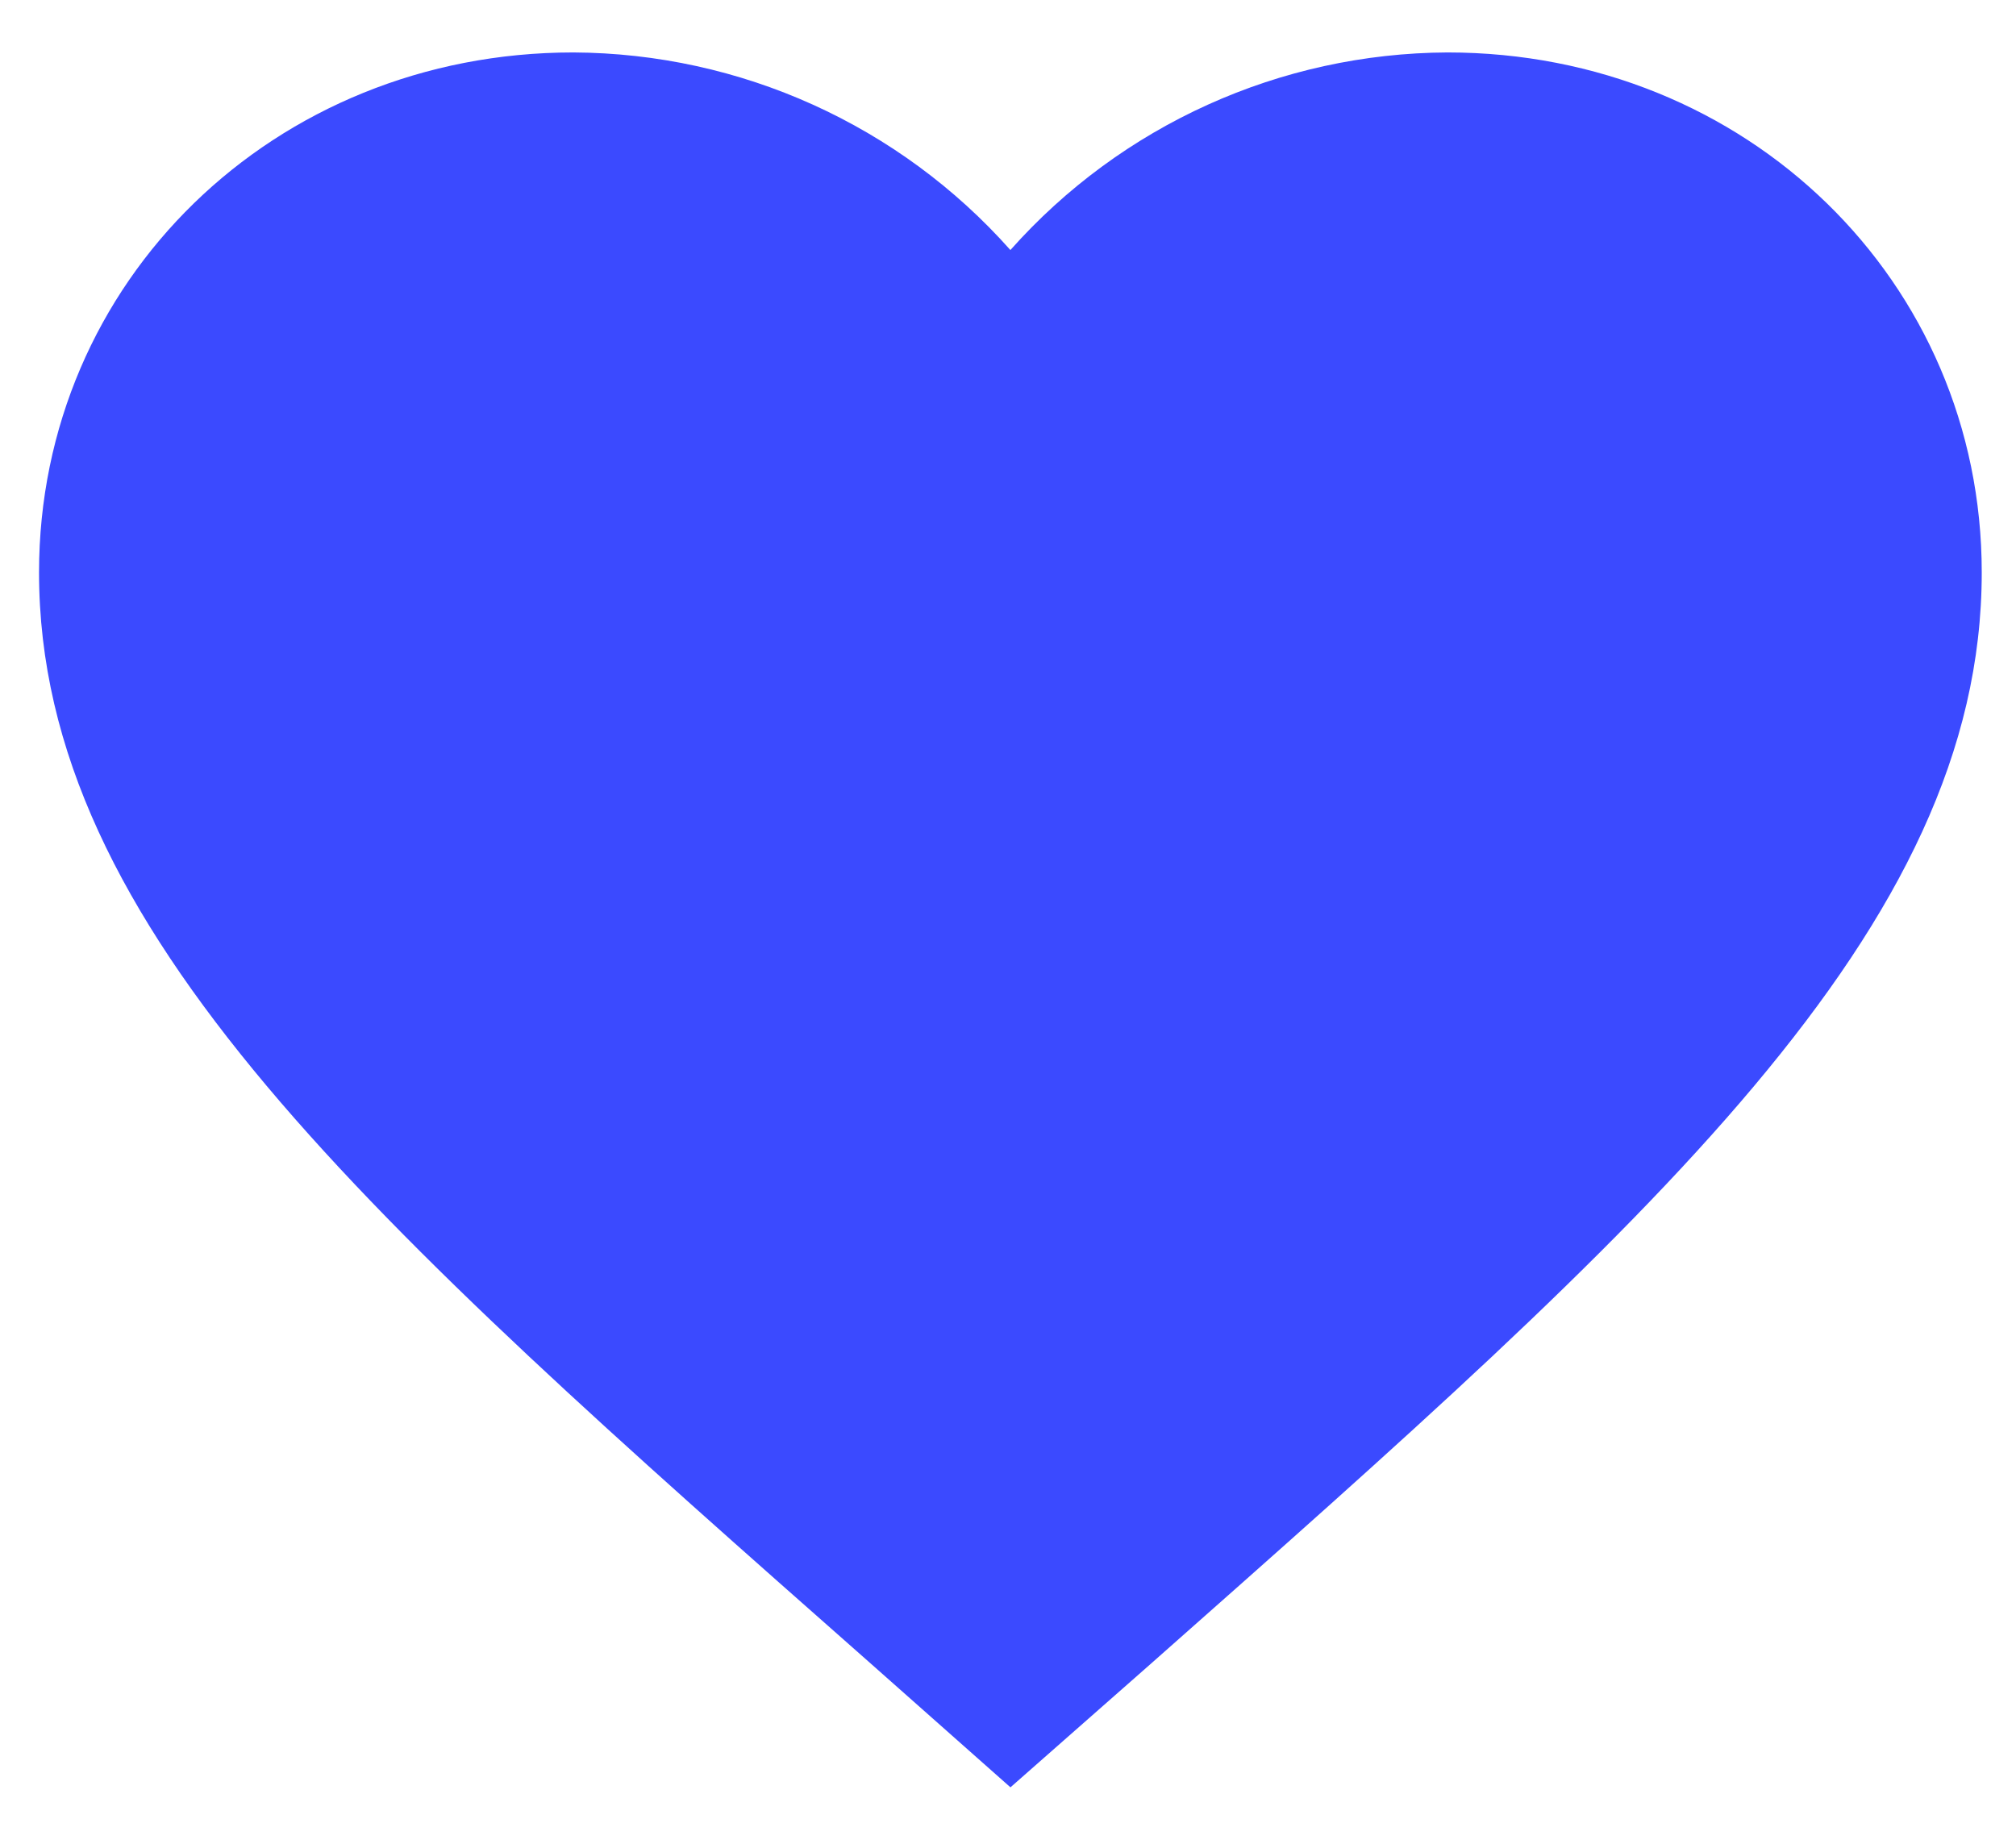 <?xml version="1.0" encoding="utf-8"?>
<!-- Generator: Adobe Illustrator 23.0.3, SVG Export Plug-In . SVG Version: 6.00 Build 0)  -->
<svg version="1.1" id="Layer_1" xmlns="http://www.w3.org/2000/svg" xmlns:xlink="http://www.w3.org/1999/xlink" x="0px" y="0px"
	 viewBox="0 0 329 301" style="enable-background:new 0 0 329 301;" xml:space="preserve">
<style type="text/css">
	.st0{fill:none;}
	.st1{fill:#3B4AFF;}
</style>
<path id="Path_1" class="st0" d="M4,5h321.79v289.87H4V5z"/>
<path id="Path_2" class="st1" d="M164.9,291.72l-22.99-20.37C60.27,199.29,6.37,151.76,6.37,93.43c0-47.53,38.36-84.87,87.19-84.87
	c27.28,0.13,53.22,11.85,71.33,32.25c18.12-20.4,44.05-32.12,71.33-32.25c48.83,0,87.19,37.34,87.19,84.87
	c0,58.33-53.9,105.86-135.54,178.07L164.9,291.72z"/>
</svg>
